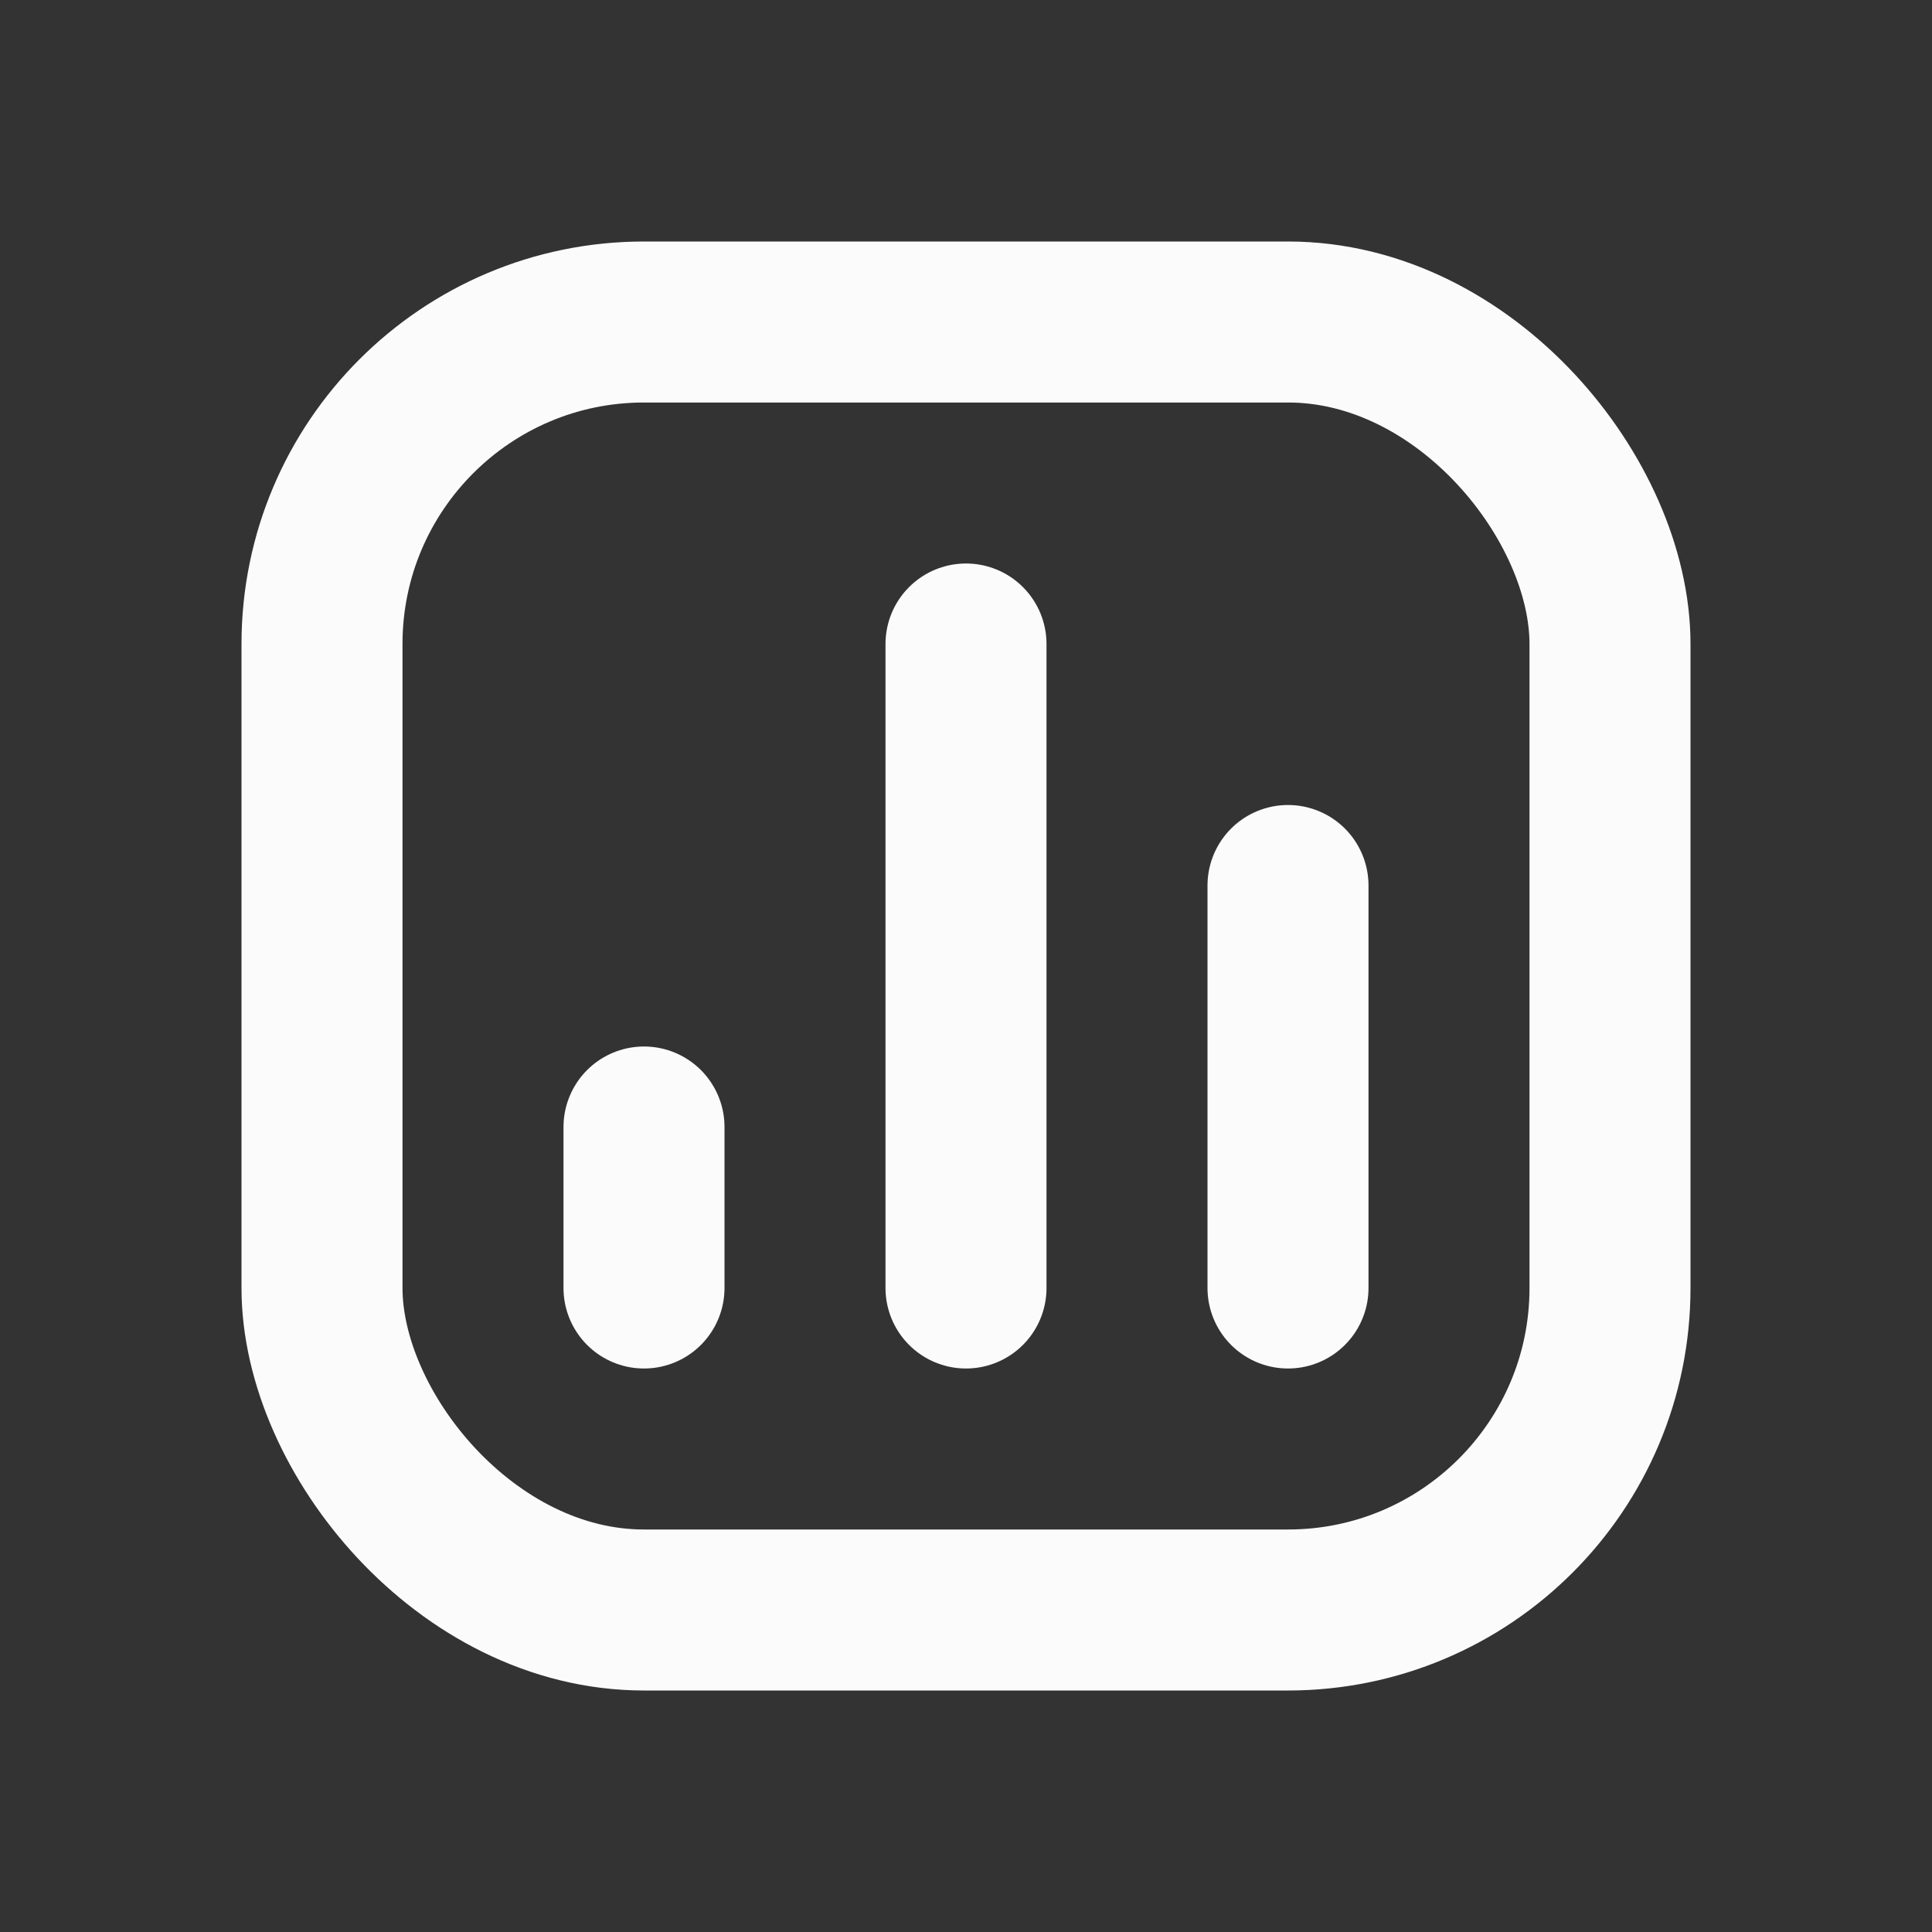 <svg width="24" height="24" viewBox="0 0 24 24" fill="none" xmlns="http://www.w3.org/2000/svg">
<rect x="0" y="0" width="24" height="24" fill="#333333" stroke="none"/>
<rect x="4" y="4" width="16" height="16" rx="4" stroke="#FBFBFB" stroke-width="2" stroke-linecap="round" stroke-linejoin="round"/>
<path d="M8 16V14" stroke="#FBFBFB" stroke-width="2" stroke-linecap="round" stroke-linejoin="round"/>
<path d="M12 16V8" stroke="#FBFBFB" stroke-width="2" stroke-linecap="round" stroke-linejoin="round"/>
<path d="M16 16V11" stroke="#FBFBFB" stroke-width="2" stroke-linecap="round" stroke-linejoin="round"/>
</svg>
